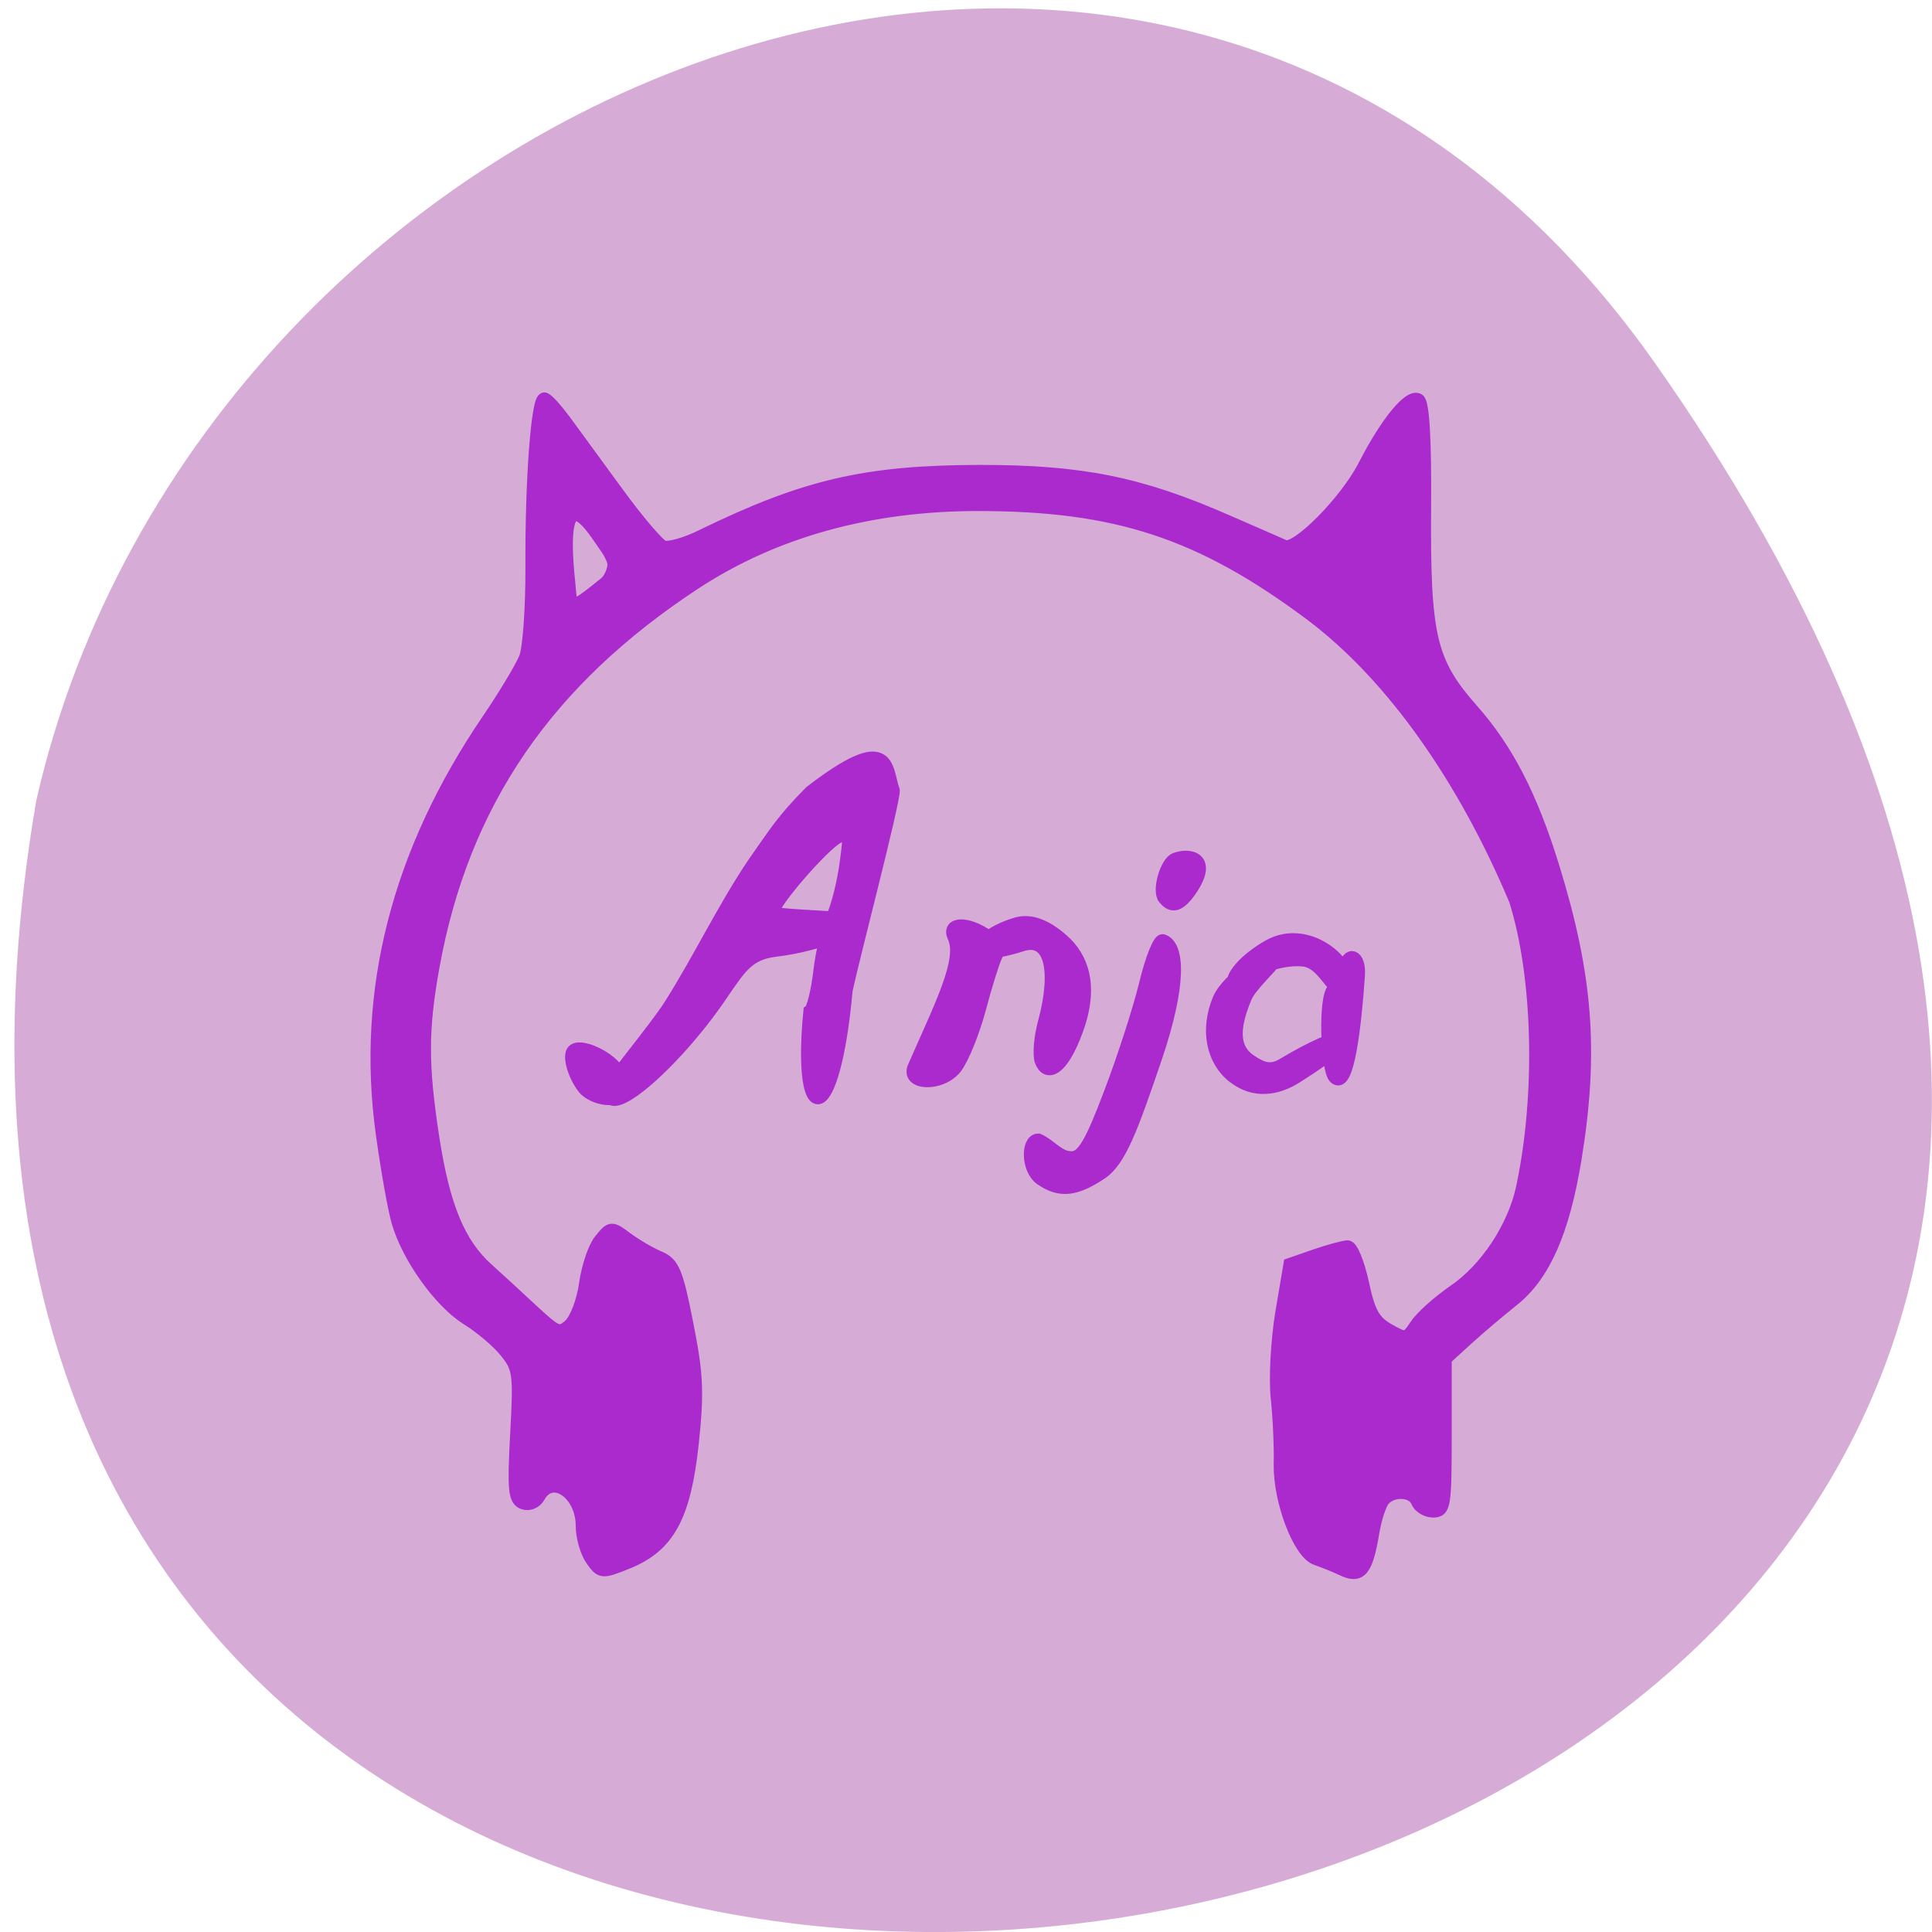 <svg xmlns="http://www.w3.org/2000/svg" viewBox="0 0 48 48"><path d="m 41.11 9.01 c 29.949 42.566 -47.938 56.11 -40.21 10.883 c 4.094 -17.988 28.21 -27.934 40.21 -10.883" fill="#d6acd6"/><path d="m 246.4 310.45 c -0.75 -1.071 -1.346 -3.214 -1.346 -4.776 c 0 -4.642 -4.215 -7.543 -6.09 -4.195 c -0.463 0.848 -1.39 1.25 -2.207 0.937 c -1.192 -0.469 -1.324 -1.897 -0.905 -9.752 c 0.463 -8.592 0.375 -9.351 -1.5 -11.716 c -1.081 -1.384 -3.553 -3.504 -5.494 -4.709 c -3.773 -2.41 -8.231 -8.703 -9.665 -13.725 c -0.508 -1.741 -1.5 -7.364 -2.207 -12.519 c -2.758 -20.286 2.229 -39.946 14.85 -58.714 c 2.383 -3.548 4.766 -7.565 5.274 -8.904 c 0.508 -1.361 0.905 -7.097 0.883 -12.743 c -0.066 -12.519 0.816 -24.302 1.787 -23.945 c 0.397 0.134 1.633 1.54 2.78 3.102 c 1.125 1.562 4.413 6.115 7.304 10.11 c 2.891 4.02 5.825 7.521 6.554 7.788 c 0.706 0.29 3.155 -0.402 5.428 -1.54 c 14.431 -7.119 22.948 -9.127 38.88 -9.172 c 14.299 -0.022 22.551 1.651 34.665 7.01 c 3.95 1.741 7.657 3.37 8.231 3.638 c 1.699 0.736 8.672 -6.36 11.254 -11.493 c 3.111 -6.115 6.311 -10.06 7.524 -9.306 c 0.64 0.379 0.949 5.49 0.883 15.09 c -0.132 18.545 0.706 22.12 6.686 28.967 c 4.854 5.557 8.231 12.162 11.276 22.09 c 4.766 15.554 5.605 26.423 3.155 41.598 c -1.677 10.355 -4.391 16.559 -8.782 20.08 c -1.831 1.473 -4.722 3.95 -6.399 5.49 l -3.045 2.812 v 10.801 c 0 10.02 -0.11 10.823 -1.677 10.823 c -0.927 0 -1.92 -0.603 -2.207 -1.339 c -0.618 -1.629 -3.575 -1.763 -4.81 -0.223 c -0.485 0.603 -1.169 2.723 -1.478 4.686 c -0.883 5.334 -1.743 6.36 -4.237 5.155 c -1.125 -0.536 -2.78 -1.205 -3.641 -1.495 c -2.383 -0.759 -5.185 -8.19 -5.097 -13.434 c 0.066 -2.477 -0.132 -6.74 -0.419 -9.44 c -0.287 -2.7 0 -8.06 0.618 -11.917 l 1.169 -7.01 l 3.553 -1.25 c 1.942 -0.669 3.972 -1.227 4.523 -1.25 c 0.552 0 1.478 2.321 2.096 5.155 c 0.861 4.151 1.589 5.468 3.619 6.628 c 2.449 1.406 2.582 1.384 3.928 -0.647 c 0.75 -1.16 3.177 -3.347 5.362 -4.865 c 4.479 -3.08 8.363 -9.04 9.554 -14.617 c 2.802 -13.189 2.405 -30.1 -0.993 -40.906 c -7.083 -17.03 -17.1 -31.712 -28.663 -40.504 c -15.49 -11.694 -27.362 -15.644 -46.934 -15.621 c -15.07 0.022 -28.421 3.771 -39.498 11.09 c -20.896 13.836 -32.702 31.27 -36.85 54.54 c -1.589 8.949 -1.589 13.925 -0.022 24.26 c 1.478 9.708 3.641 15.04 7.591 18.634 c 1.611 1.473 4.523 4.173 6.487 6.03 c 3.354 3.124 3.707 3.281 5.185 1.942 c 0.861 -0.803 1.854 -3.414 2.185 -5.847 c 0.331 -2.41 1.258 -5.222 2.096 -6.226 c 1.456 -1.83 1.523 -1.83 3.685 -0.201 c 1.214 0.915 3.244 2.12 4.501 2.656 c 2.01 0.87 2.471 1.986 3.928 9.44 c 1.412 7.208 1.523 9.73 0.75 17.05 c -1.103 10.288 -3.354 14.483 -9.09 16.827 c -3.575 1.451 -3.685 1.451 -4.987 -0.424 m 3.111 -141.28 c 0 -0.558 -0.596 -1.785 -1.302 -2.723 c -1.169 -1.607 -6.796 -11.448 -5.075 5.177 c 0.397 3.928 -0.088 4.508 5.163 0.223 c 0.861 -0.736 1.214 -2.12 1.214 -2.678 m 59.953 87.26 c -1.964 -1.384 -1.92 -5.534 -0.397 -5.534 c 1.721 0.759 2.957 2.723 4.921 2.499 c 1.456 -0.223 2.582 -2.187 5.208 -9.217 c 1.854 -4.91 4.06 -11.828 4.921 -15.398 c 0.839 -3.548 1.942 -6.338 2.427 -6.182 c 2.118 0.692 2.56 5.981 -1.081 16.782 c -3.31 9.819 -4.965 14.483 -7.635 16.246 c -3.508 2.343 -5.671 2.678 -8.363 0.803 m -64.17 -12.921 c -1.302 -1.674 -2.096 -4.307 -1.567 -5.155 c 0.816 -1.317 5.494 0.915 6.487 3.102 c 0.53 1.16 4.082 -0.067 1.147 2.633 c -2.01 1.852 -5.185 0.58 -6.068 -0.58 m 91.2 -1.584 c -3 -2.366 -3.817 -6.762 -2.052 -11 c 1.258 -2.99 6.487 -6.293 7.524 -5.244 c 0.243 0.223 -3.089 3.169 -3.839 4.954 c -1.942 4.664 -1.699 7.476 0.772 9.08 c 1.633 1.094 2.802 1.518 4.568 0.446 c 8.407 -5.11 13.239 -5.534 1.787 1.785 c -2.604 1.674 -5.825 2.299 -8.76 -0.022 m -44.86 -1.384 c 3.729 -8.636 7.105 -15.197 5.605 -18.456 c -0.949 -2.031 1.809 -2.142 4.612 -0.179 c 1.434 1.027 1.787 1.808 1.236 2.901 c -0.397 0.848 -1.456 4.24 -2.317 7.565 c -0.883 3.303 -2.383 7.03 -3.332 8.257 c -2.052 2.611 -6.862 2.366 -5.803 -0.089 m 17.851 -0.826 c -0.331 -0.893 -0.132 -3.37 0.441 -5.512 c 2.01 -7.543 0.816 -12.296 -3.155 -11 c -8.628 2.79 -6.399 -1.361 -0.706 -3.01 c 1.787 -0.513 3.972 0.156 6.443 2.41 c 2.538 2.276 4.281 6.249 1.92 12.72 c -2.074 5.735 -4.126 6.494 -4.943 4.396 m -60.59 3.771 c 0.177 -0.915 6.399 -8.369 8.495 -11.694 c 4.17 -6.65 7.635 -14.06 11.893 -20.375 c 2.891 -4.151 3.862 -5.869 7.833 -9.931 c 11.342 -8.837 10.459 -3.437 11.585 -0.201 c 0 1.942 -5.671 23.812 -6.62 28.342 c -1.765 19.906 -6.708 19.772 -5.075 3.01 c 0.441 -0.268 1.059 -2.812 1.39 -5.624 c 0.331 -2.834 1.147 -6.36 1.831 -7.855 c 0.684 -1.473 1.5 -4.82 1.854 -7.454 c 0.618 -4.619 0.574 -4.753 -1.169 -3.816 c -2.118 1.138 -9.135 9.328 -9.135 10.667 c 0 0.513 8.01 0.625 9.51 0.96 c 3.729 0.826 -2.383 3.615 -9.09 4.441 c -3.839 0.469 -4.943 2.299 -7.701 6.382 c -6.73 10.02 -16.704 18.5 -15.601 13.144 m 101.81 -1.473 c -1.125 -1.116 -1.478 -11.426 -0.177 -12.519 c 0.706 -0.58 1.412 -1.852 1.567 -2.812 c 0.419 -2.678 2.074 -1.986 1.898 0.781 c -0.463 6.985 -1.5 16.358 -3.288 14.55 m -13.99 -14.439 c 1.037 -1.875 3.486 -3.504 4.656 -4.173 c 6.068 -3.504 12.842 3.705 10.305 5.713 c -1.28 1 -2.471 -3.526 -5.472 -3.771 c -5.362 -0.469 -10.481 4.02 -9.488 2.232 m -9.93 -10.98 c -0.905 -1.094 0.287 -5.088 1.5 -5.557 c 2.074 -0.803 5.05 -0.089 2.251 4.173 c -1.898 2.879 -2.891 2.41 -3.751 1.384" transform="matrix(0.177 0 0 0.175 -28.908 -15.584)" fill="#aa2acd" stroke="#aa2acd" stroke-width="1.842"/></svg>